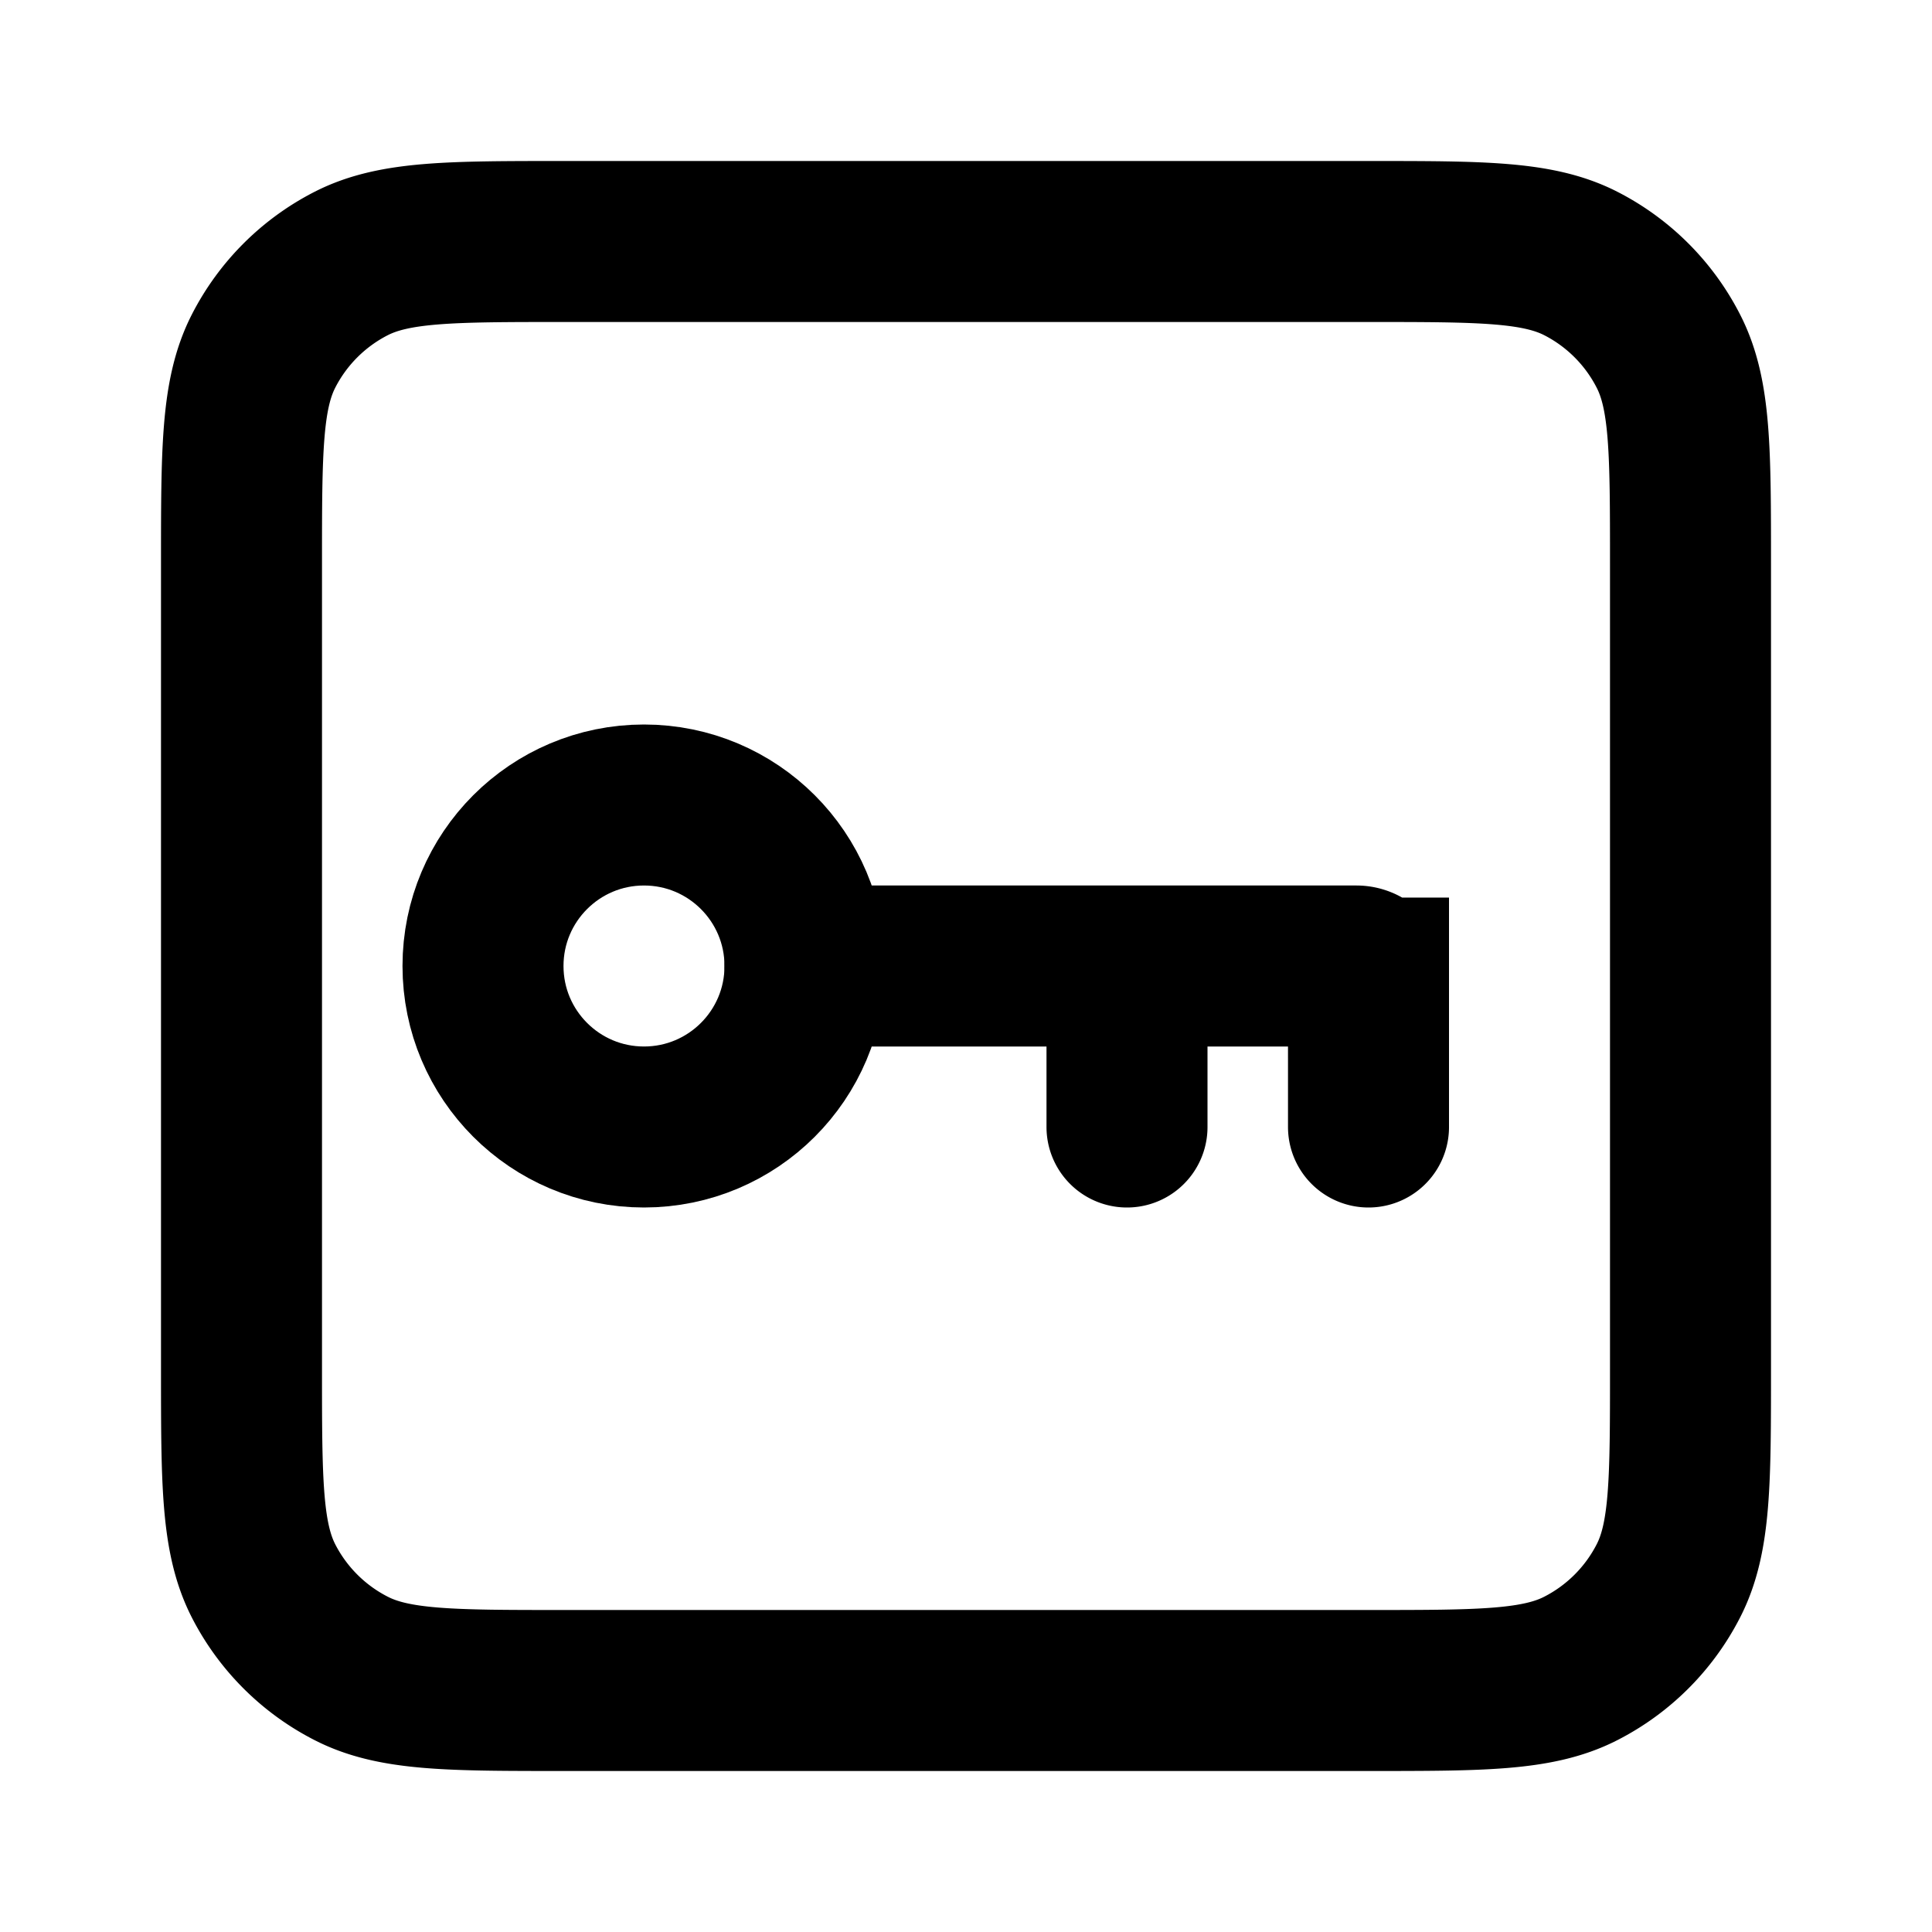<svg xmlns="http://www.w3.org/2000/svg" width="1em" height="1em" viewBox="0 0 24 24"><g fill="none" stroke="currentColor" stroke-width="2"><path d="M3 7c0-1.4 0-2.1.272-2.635a2.5 2.5 0 0 1 1.093-1.093C4.9 3 5.6 3 7 3h10c1.4 0 2.1 0 2.635.272a2.5 2.5 0 0 1 1.092 1.093C21 4.9 21 5.6 21 7v10c0 1.4 0 2.1-.273 2.635a2.5 2.5 0 0 1-1.092 1.092C19.1 21 18.4 21 17 21H7c-1.4 0-2.1 0-2.635-.273a2.5 2.5 0 0 1-1.093-1.092C3 19.1 3 18.4 3 17z"/><circle cx="8" cy="12" r="2"/><path stroke-linecap="round" d="M10 12h4m3 2v-1.85a.15.15 0 0 0-.15-.15H14m0 0v2"/></g></svg>